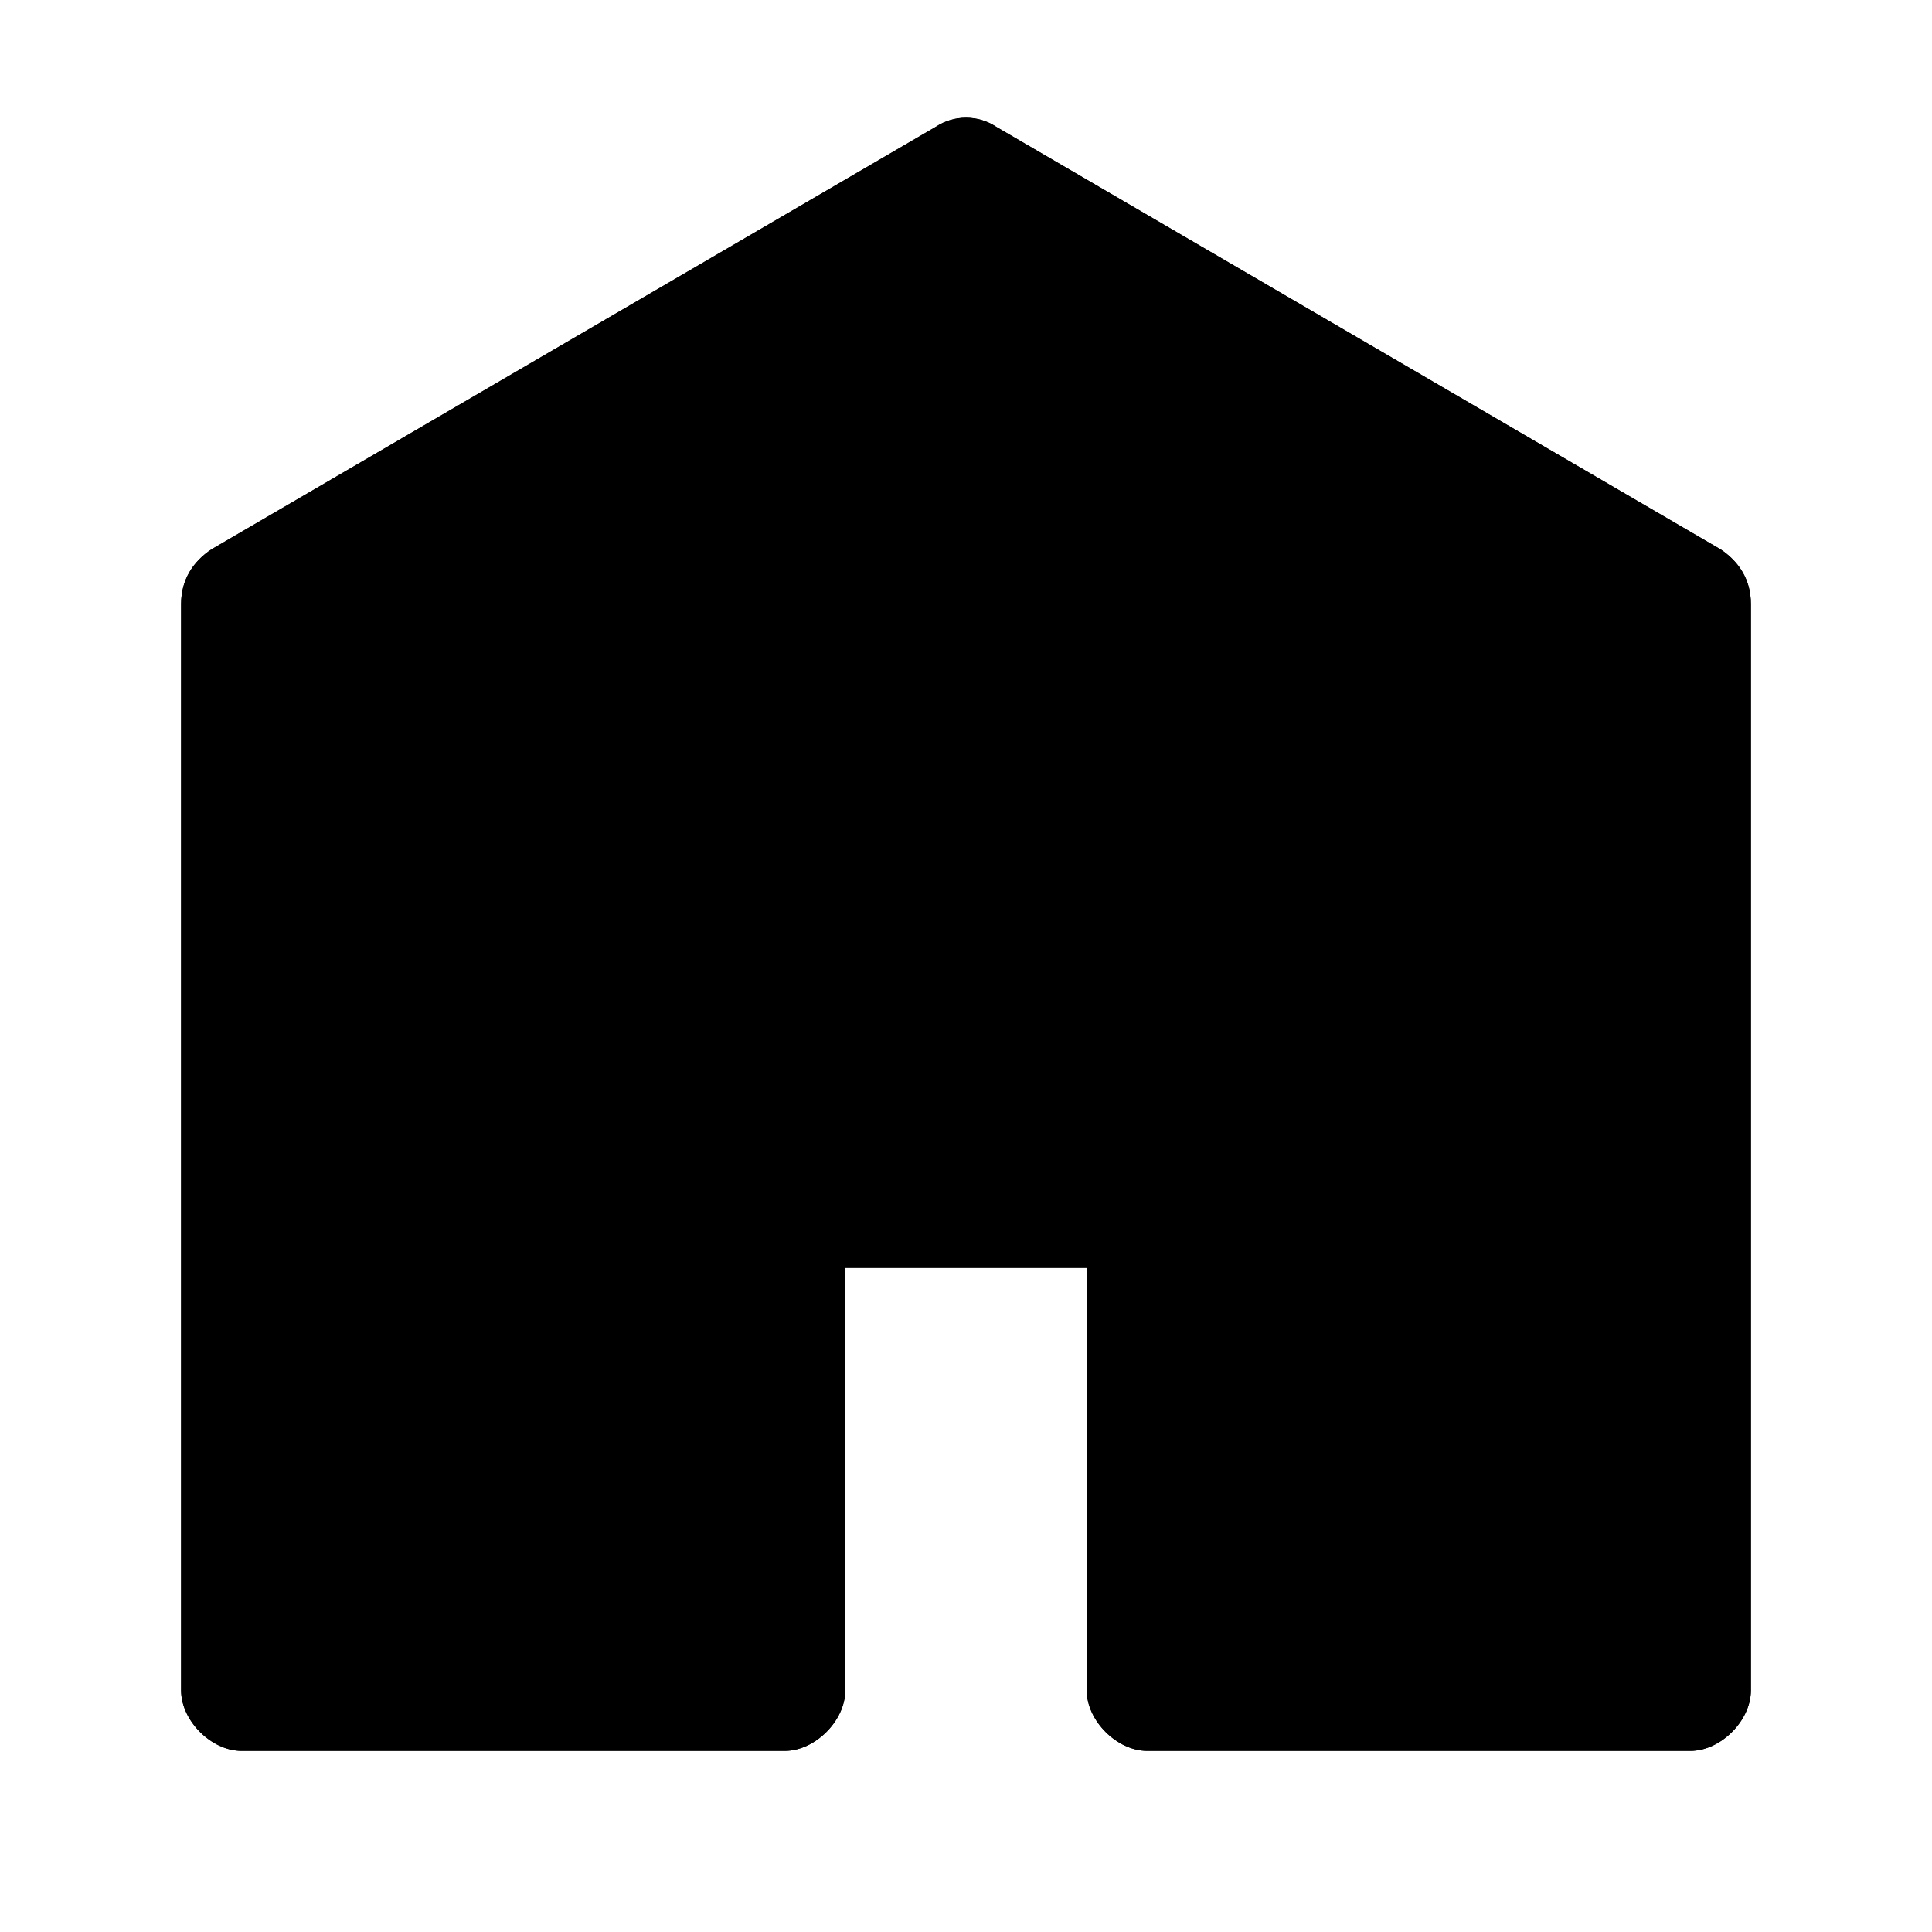 <?xml version="1.0" encoding="utf-8"?>
<!-- Generator: Adobe Illustrator 23.0.0, SVG Export Plug-In . SVG Version: 6.00 Build 0)  -->
<svg version="1.1" id="Layer_1" xmlns="http://www.w3.org/2000/svg" xmlns:xlink="http://www.w3.org/1999/xlink" x="0px" y="0px"
	 viewBox="0 0 32 32" style="enable-background:new 0 0 32 32;" xml:space="preserve">
<path d="M29,10v18c0,0.5-0.5,1-1,1h-9c-0.5,0-1-0.5-1-1v-7h-4v7c0,0.5-0.5,1-1,1H4c-0.5,0-1-0.5-1-1V10c0-0.4,0.2-0.7,0.5-0.9l12-7
	c0.3-0.2,0.7-0.2,1,0l12,7C28.8,9.3,29,9.6,29,10z"/>
<path d="M28.5,9.1l-12-7c-0.3-0.2-0.7-0.2-1,0l-12,7C3.2,9.3,3,9.6,3,10v18c0,0.5,0.5,1,1,1h9c0.5,0,1-0.5,1-1v-7h4v7
	c0,0.5,0.5,1,1,1h9c0.5,0,1-0.5,1-1V10C29,9.6,28.8,9.3,28.5,9.1z M27,27h-7v-7c0-0.5-0.5-1-1-1h-6c-0.5,0-1,0.5-1,1v7H5V10.6
	l11-6.4l11,6.4V27z"/>
</svg>
